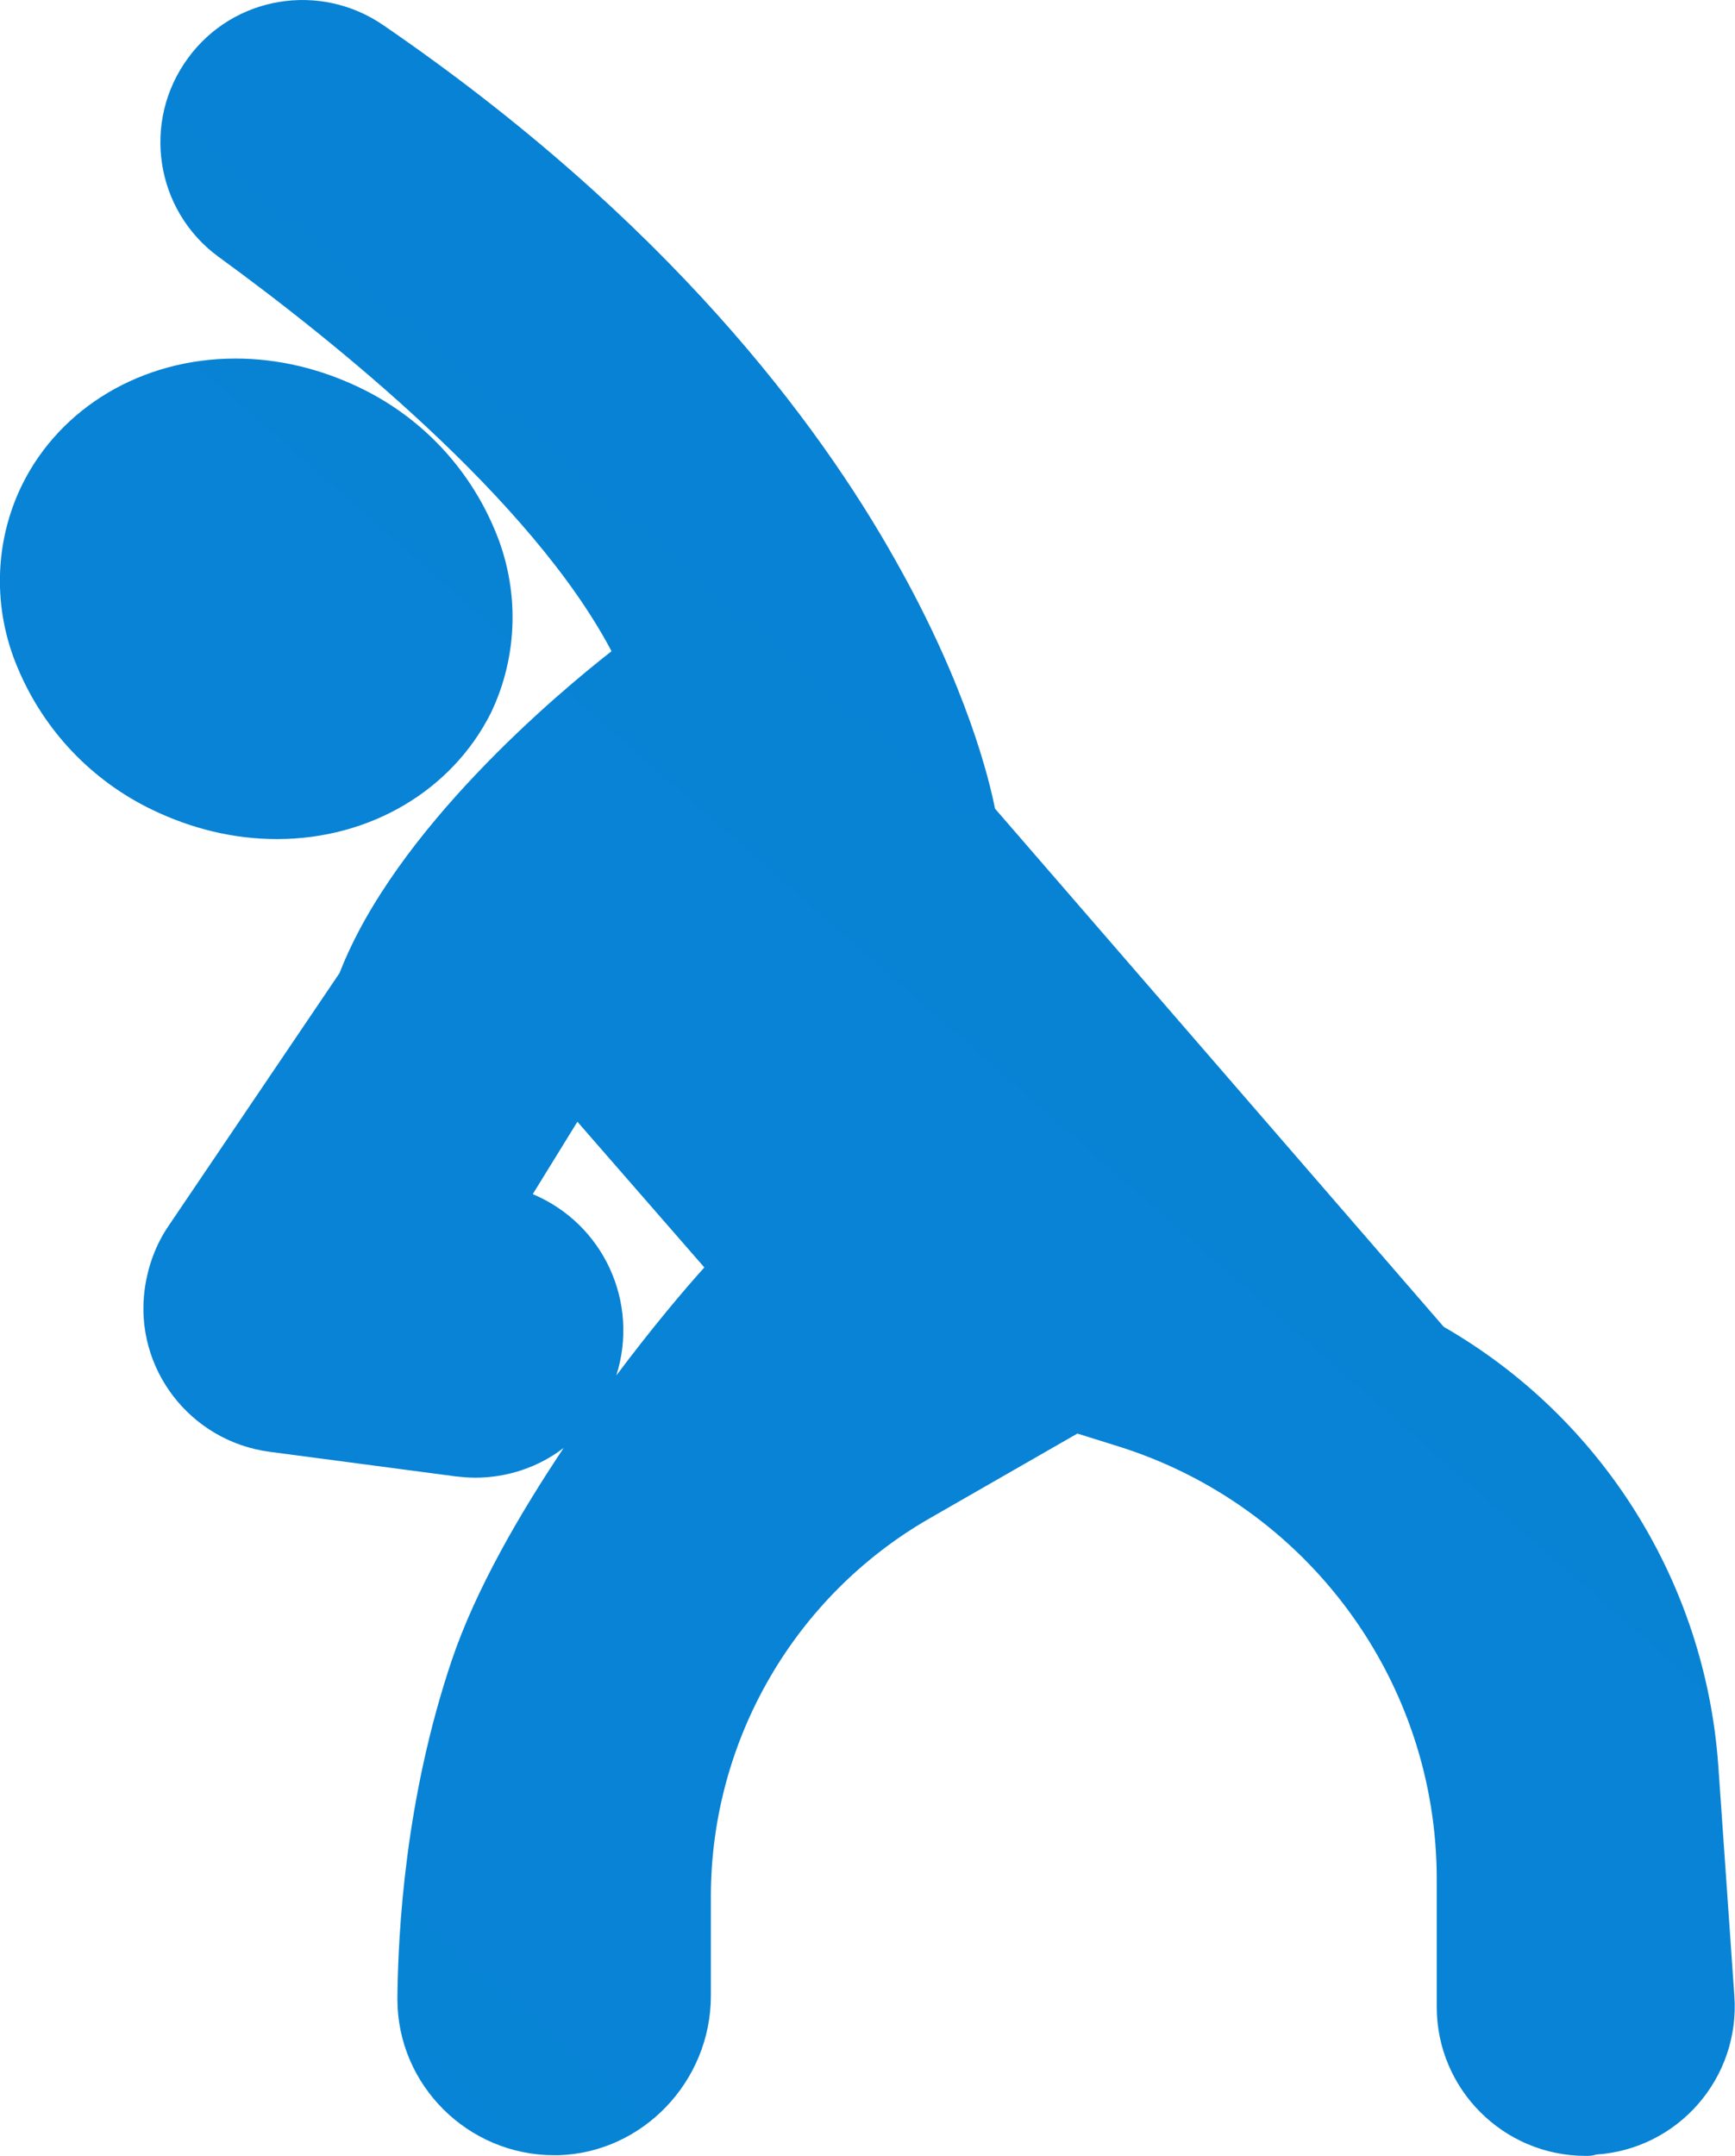 <?xml version="1.0" encoding="UTF-8"?><svg id="Layer_1" xmlns="http://www.w3.org/2000/svg" xmlns:xlink="http://www.w3.org/1999/xlink" viewBox="0 0 79.81 99.15"><defs><style>.cls-1{fill:url(#linear-gradient-2);}.cls-2{fill:url(#linear-gradient);}</style><linearGradient id="linear-gradient" x1="-619.96" y1="804.51" x2="538.94" y2="-514.18" gradientUnits="userSpaceOnUse"><stop offset="0" stop-color="#0f95e8"/><stop offset="1" stop-color="#0375c6"/></linearGradient><linearGradient id="linear-gradient-2" x1="-648.78" y1="779.19" x2="510.13" y2="-539.5" xlink:href="#linear-gradient"/></defs><path class="cls-2" d="M72.94,99.15c-3.78,0-6.85-3.07-6.85-6.85v-5.81c.03-9.17-5.96-17.28-14.71-19.99l-1.82-.57-6.85,3.93c-6.17,3.57-9.98,10.16-10.01,17.28v4.65c0,3.93-3.13,7.21-7,7.33h-.21c-3.96,0-7.21-3.22-7.21-7.18v-.03c.03-3.1.36-9.2,2.5-15.55,1.1-3.25,3.1-6.7,5.15-9.77-1.16.89-2.59,1.37-4.08,1.37-.3,0-.6-.03-.89-.06l-8.55-1.13c-3.66-.48-6.26-3.84-5.75-7.51.15-1.04.51-2.03,1.1-2.89l7.86-11.62c2.56-6.61,10.04-12.87,12.51-14.8-3.69-7-12.84-14.33-18.08-18.14-2.92-2.14-3.54-6.23-1.4-9.14C10.74-.19,14.71-.84,17.62,1.15c13.05,8.94,20.02,18.29,23.56,24.6,3.34,5.9,4.35,10.22,4.59,11.44l20.64,23.83c7.3,4.2,12.03,11.77,12.63,20.17l.74,10.6c.27,3.78-2.59,7.06-6.37,7.3-.15.06-.3.06-.48.06ZM24.51,54.92c3.25,1.37,4.91,4.97,3.84,8.34,1.67-2.23,3.19-4.02,4.05-4.97l-5.84-6.7-2.06,3.34Z"/><path class="cls-1" d="M12.74,38.59c-2,0-3.93-.48-5.72-1.34-2.8-1.34-5-3.66-6.2-6.52-1.16-2.71-1.1-5.81.21-8.46,1.76-3.54,5.51-5.78,9.8-5.78,2,0,3.93.48,5.72,1.34,2.8,1.34,5,3.66,6.2,6.52,1.16,2.71,1.1,5.81-.18,8.46-1.79,3.54-5.54,5.78-9.83,5.78h0Z"/></svg>